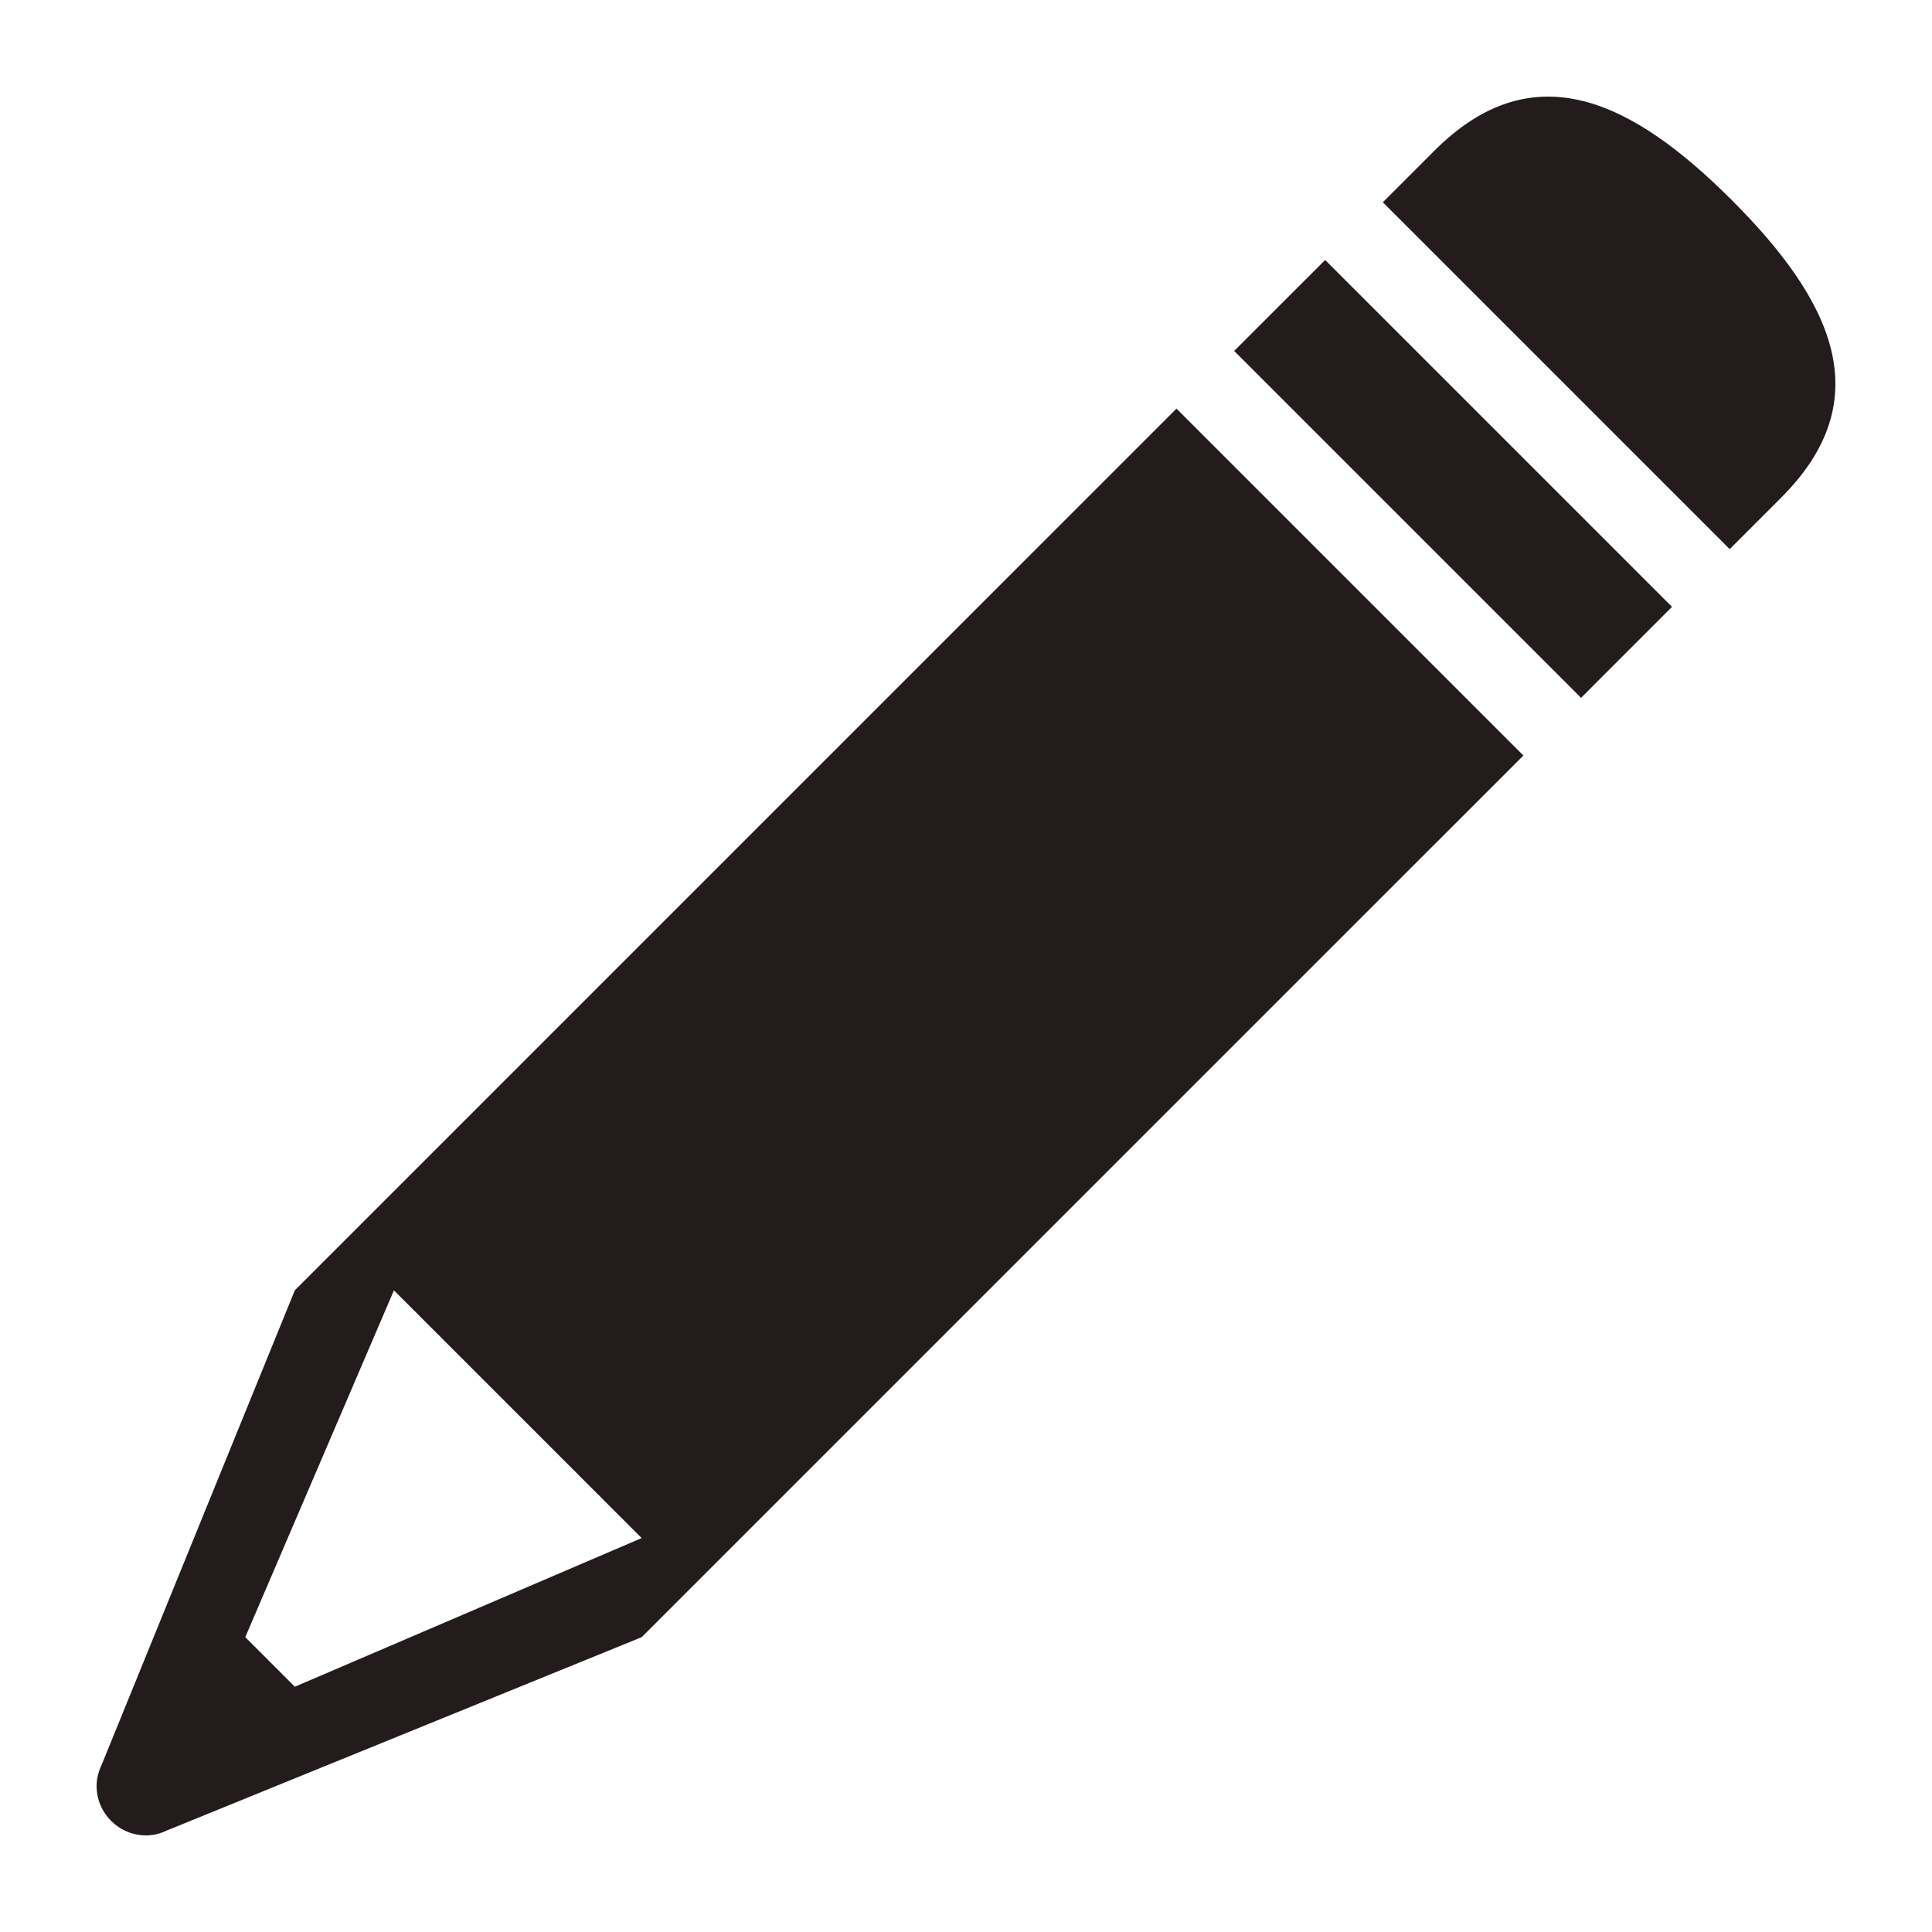 <?xml version="1.0" encoding="UTF-8" standalone="no"?>
<!-- Generator: Adobe Illustrator 15.0.0, SVG Export Plug-In . SVG Version: 6.00 Build 0)  -->

<svg
   xmlns:dc="http://purl.org/dc/elements/1.1/"
   xmlns:cc="http://creativecommons.org/ns#"
   xmlns:rdf="http://www.w3.org/1999/02/22-rdf-syntax-ns#"
   xmlns:svg="http://www.w3.org/2000/svg"
   xmlns="http://www.w3.org/2000/svg"
   xmlns:sodipodi="http://sodipodi.sourceforge.net/DTD/sodipodi-0.dtd"
   xmlns:inkscape="http://www.inkscape.org/namespaces/inkscape"
   version="1.1"
   id="Shape_5_2_"
   x="0px"
   y="0px"
   width="40px"
   height="40px"
   viewBox="0 0 40 40"
   enable-background="new 0 0 40 40"
   xml:space="preserve"
   inkscape:version="0.48.4 r9939"
   sodipodi:docname="edit.svg"><defs
     id="defs7" /><sodipodi:namedview
     pagecolor="#ffffff"
     bordercolor="#666666"
     borderopacity="1"
     objecttolerance="10"
     gridtolerance="10"
     guidetolerance="10"
     inkscape:pageopacity="0"
     inkscape:pageshadow="2"
     inkscape:window-width="1317"
     inkscape:window-height="744"
     id="namedview5"
     showgrid="false"
     inkscape:zoom="5.9"
     inkscape:cx="20"
     inkscape:cy="20"
     inkscape:window-x="45"
     inkscape:window-y="-1"
     inkscape:window-maximized="1"
     inkscape:current-layer="Shape_5_2_" /><path
     d="M 6.104,26.715 2.101,36.547 C 2.039,36.679 2,36.821 2,36.975 2,37.541 2.459,38 3.026,38 c 0.155,0 0.299,-0.04 0.429,-0.102 L 13.285,33.896 31.54,15.642 24.358,8.46 6.104,26.715 z m 0,8.207 L 5.078,33.896 8.156,26.715 13.285,31.844 6.104,34.922 z M 35.856,4.144 C 33.804,2.093 31.752,1.067 29.7,3.118 l -1.07,1.07 7.181,7.181 1.07,-1.07 C 38.933,8.248 37.907,6.196 35.856,4.144 z M 25.552,7.266 32.734,14.448 34.617,12.564 27.436,5.383 25.552,7.266 z"
     id="path3"
     style="fill:#241c1c"
     inkscape:connector-curvature="0" /></svg>